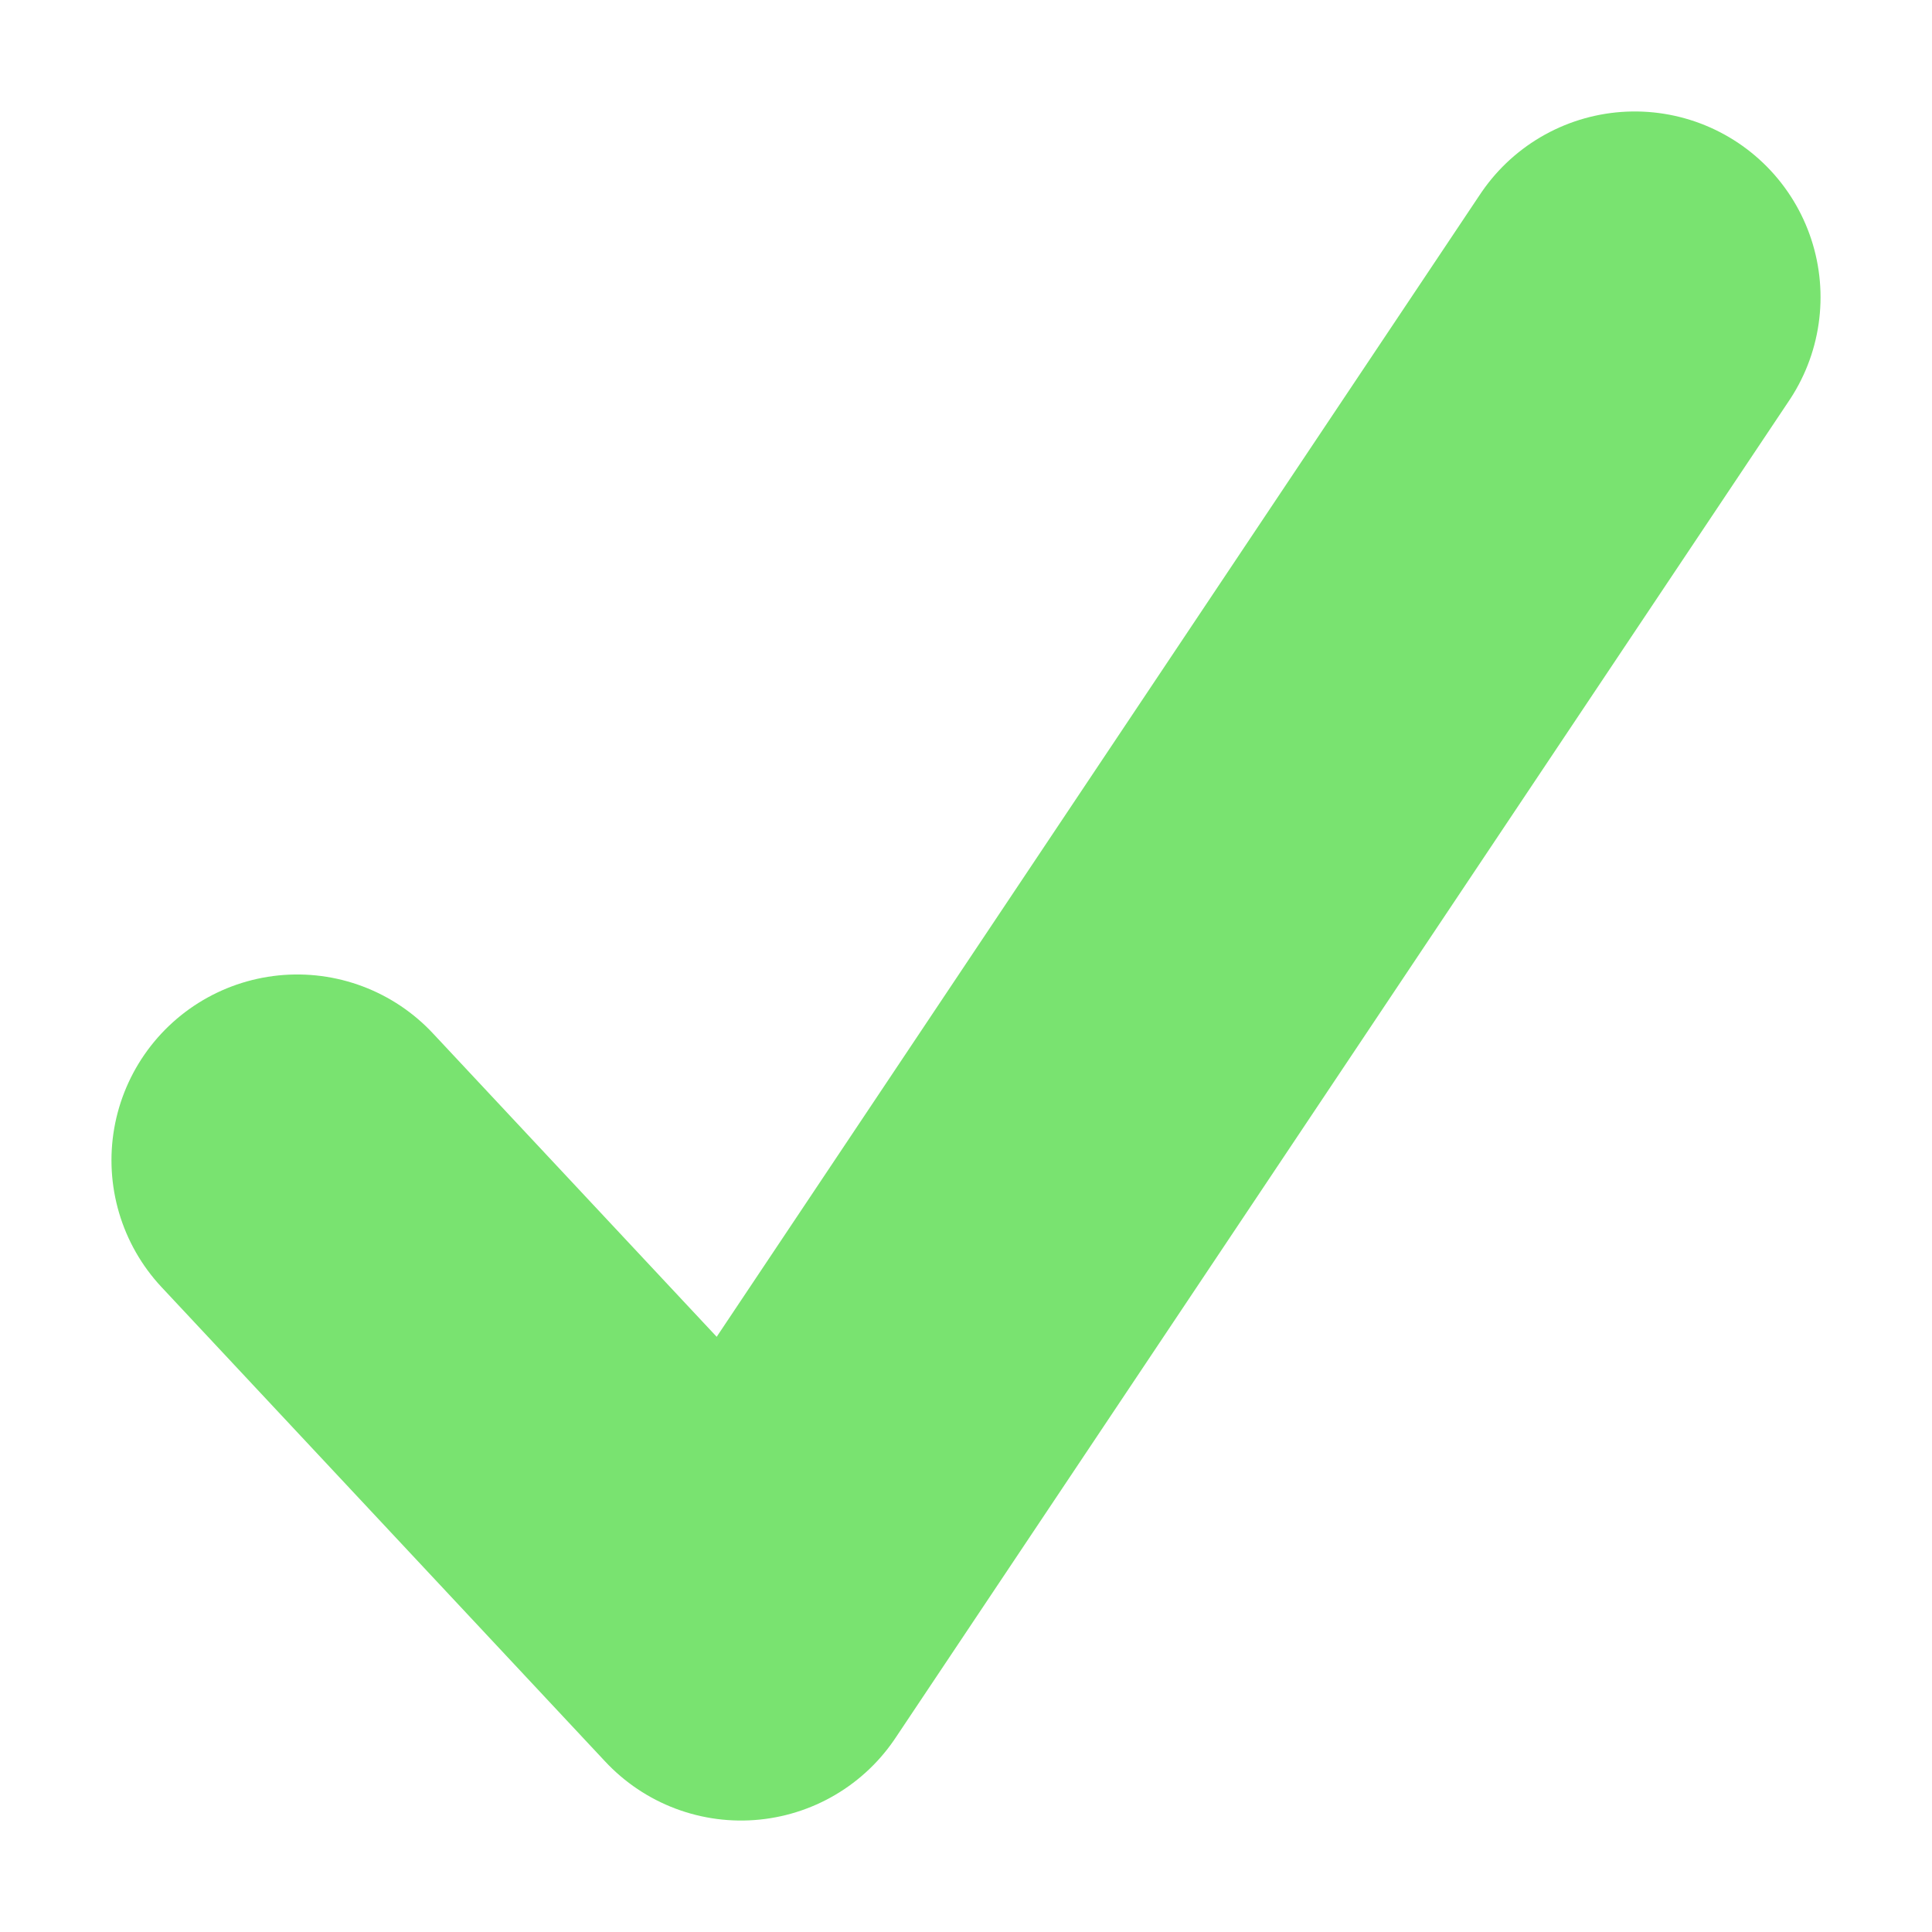 <svg width="13" height="13" viewBox="0 0 13 13" fill="none" xmlns="http://www.w3.org/2000/svg">
<path d="M2 7.807L4.986 11L11 2" stroke="#79E370" stroke-width="2.5" stroke-linecap="round" stroke-linejoin="round"/>
</svg>
